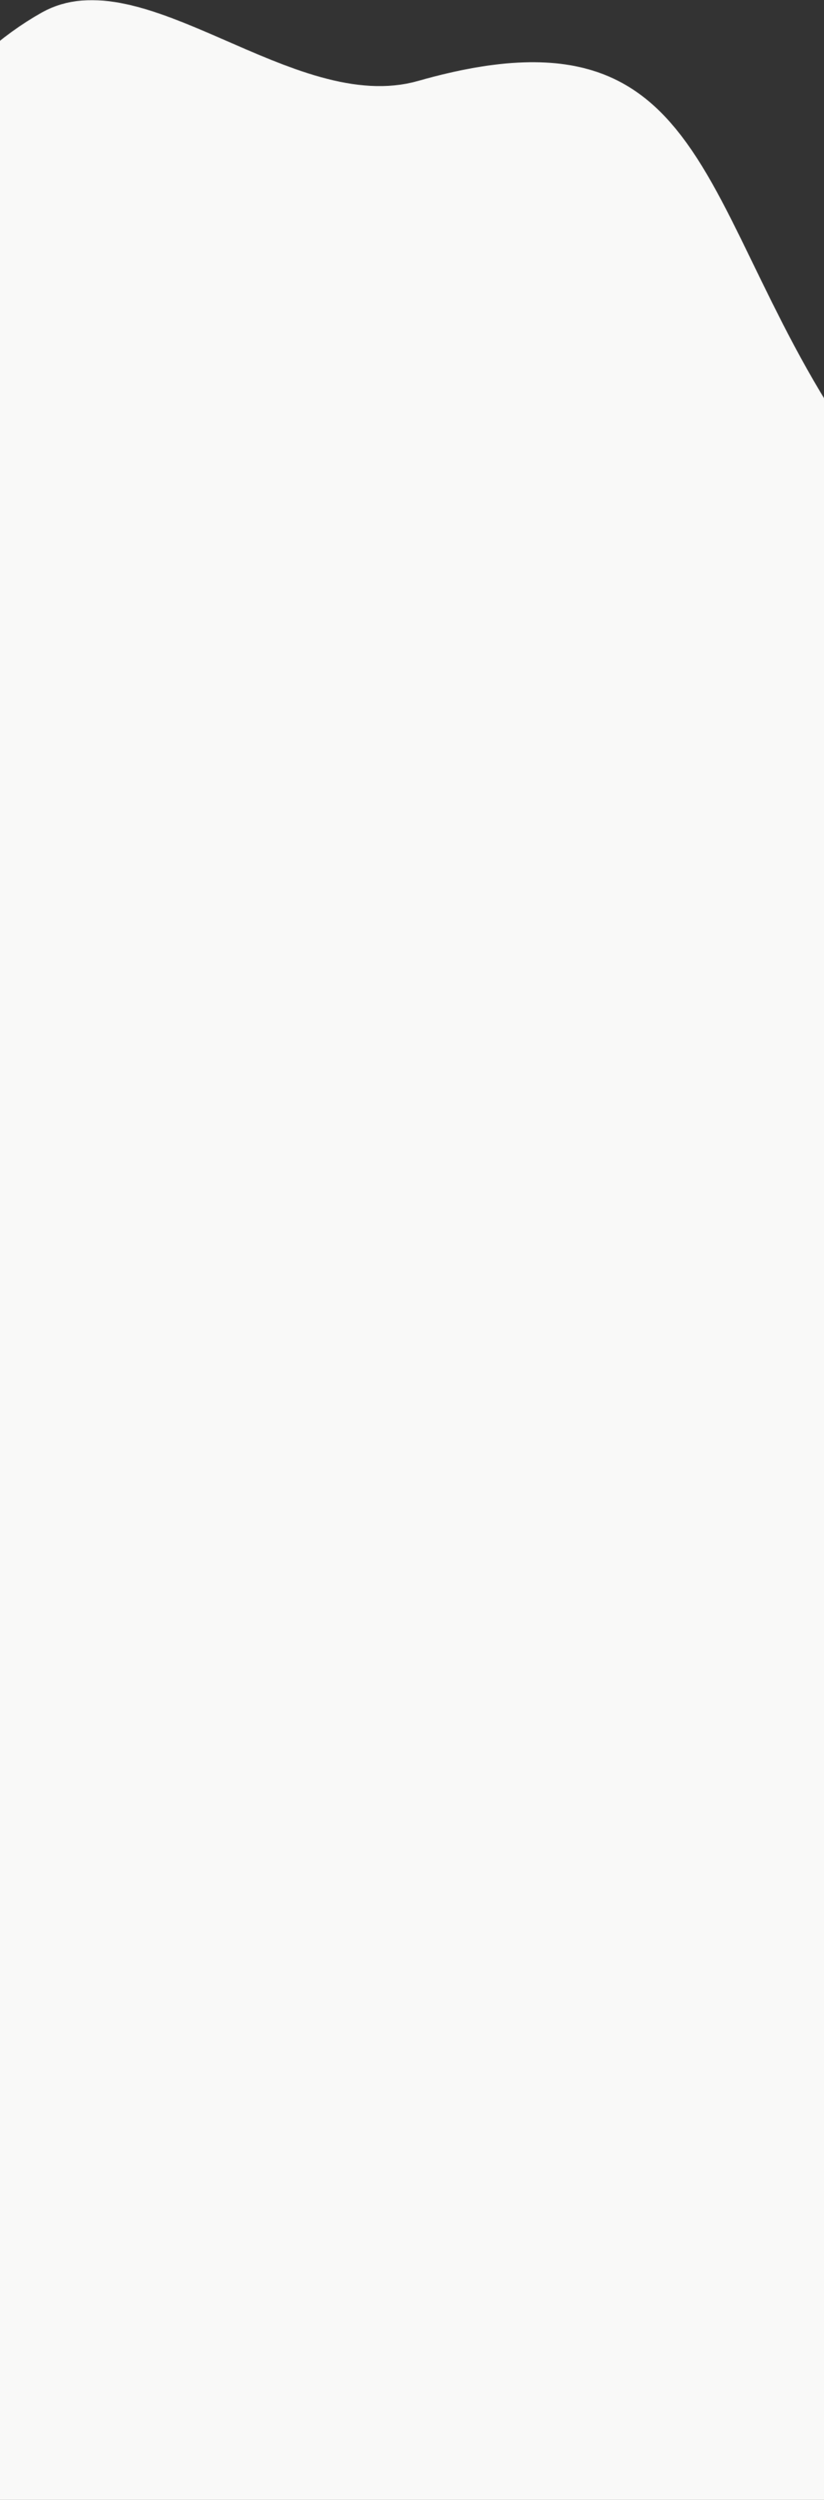 <svg width="1440" height="4367" viewBox="0 0 1440 4367" fill="none" xmlns="http://www.w3.org/2000/svg">
<rect x="0" y="0" width="1440" height="4367" fill="#333333" stroke="none"/>
<g clip-path="url(#clip0)">
<mask id="mask0" mask-type="alpha" maskUnits="userSpaceOnUse" x="-391" y="-2" width="2261" height="3973">
<path d="M1054.47 3927.47C1054.47 3927.47 1924.14 4171.52 1859.34 2952.54C1794.54 1733.57 1960.49 1327.74 1580.78 889.992C1201.07 452.092 1300.44 -21.009 730.788 141.339C512.611 203.517 250.76 -78.112 72.832 21.983C-213.808 183.235 -408.658 656.691 -381.74 1217.16C-338.113 2125.52 -147.66 2531.93 -60.264 3129.21C-134.216 4073.06 587.519 3963.78 587.519 3963.78L1054.47 3927.47Z" fill="#F9F9F8"/>
</mask>
<g mask="url(#mask0)">
<rect x="-29" y="-30.998" width="1624" height="2844" fill="#F9F9F8"/>
</g>
<rect y="2351" width="1440" height="2016" fill="#F9F9F8"/>
</g>
<defs>
<clipPath id="clip0">
<rect width="1440" height="4367" fill="white"/>
</clipPath>
</defs>
</svg>
